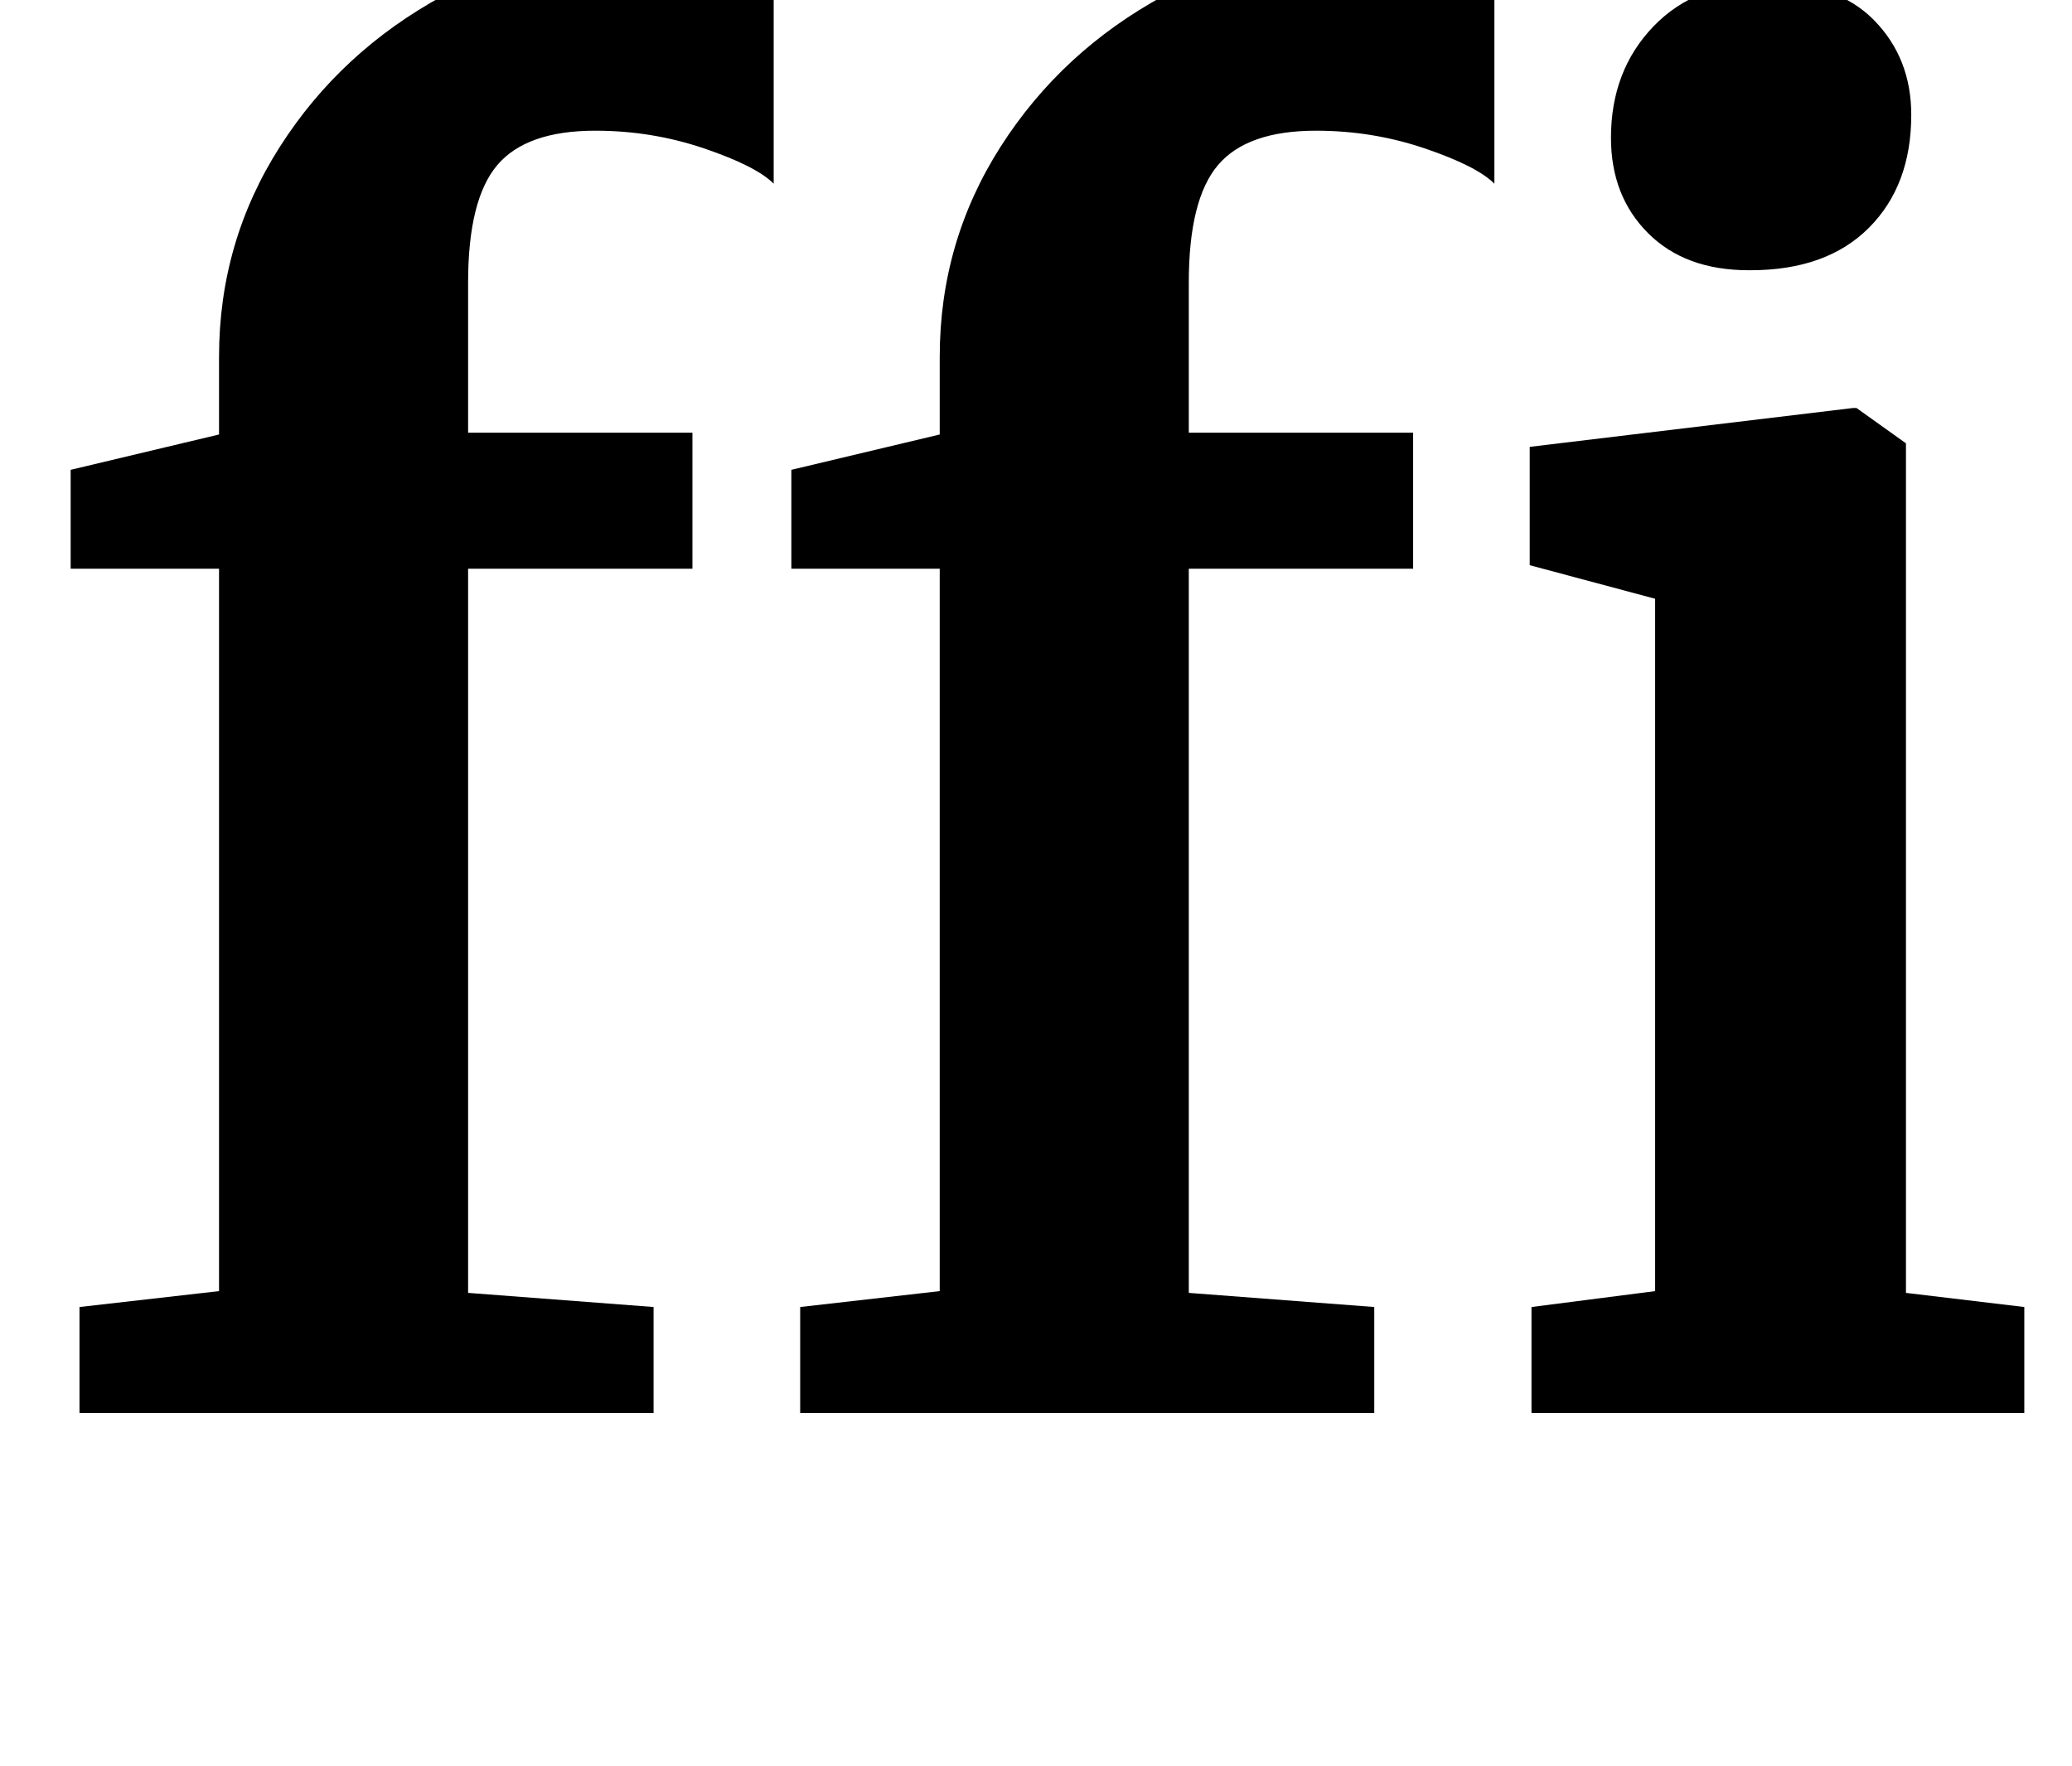 <?xml version="1.0" standalone="no"?>
<!DOCTYPE svg PUBLIC "-//W3C//DTD SVG 1.1//EN" "http://www.w3.org/Graphics/SVG/1.1/DTD/svg11.dtd" >
<svg xmlns="http://www.w3.org/2000/svg" xmlns:xlink="http://www.w3.org/1999/xlink" version="1.1" viewBox="-10 0 1173 1000">
  <g transform="matrix(1 0 0 -1 0 800)">
   <path fill="currentColor"
d="M114 478h-84v56l84 20v44q0 65 34.5 119t92.5 85.5t123 31.5q34 0 64 -10v-128q-10 10 -39.5 20t-61.5 10q-39 0 -55.5 -19.5t-16.5 -66.5v-85h127v-77h-127v-410l105 -8v-60h-325v60l79 9v409zM522 478h-84v56l84 20v44q0 65 34.5 119t92.5 85.5t123 31.5q34 0 64 -10
v-128q-10 10 -39.5 20t-61.5 10q-39 0 -55.5 -19.5t-16.5 -66.5v-85h127v-77h-127v-410l105 -8v-60h-325v60l79 9v409zM923 668q-21 21 -21 54q0 38 24 63t64 25t61 -21.5t21 -53.5q0 -40 -24 -64t-67 -24h-1q-36 0 -57 21zM927 461l-71 19v67l183 22h2l28 -20v-481l67 -8
v-60h-279v60l70 9v392z" />
  </g>

</svg>
